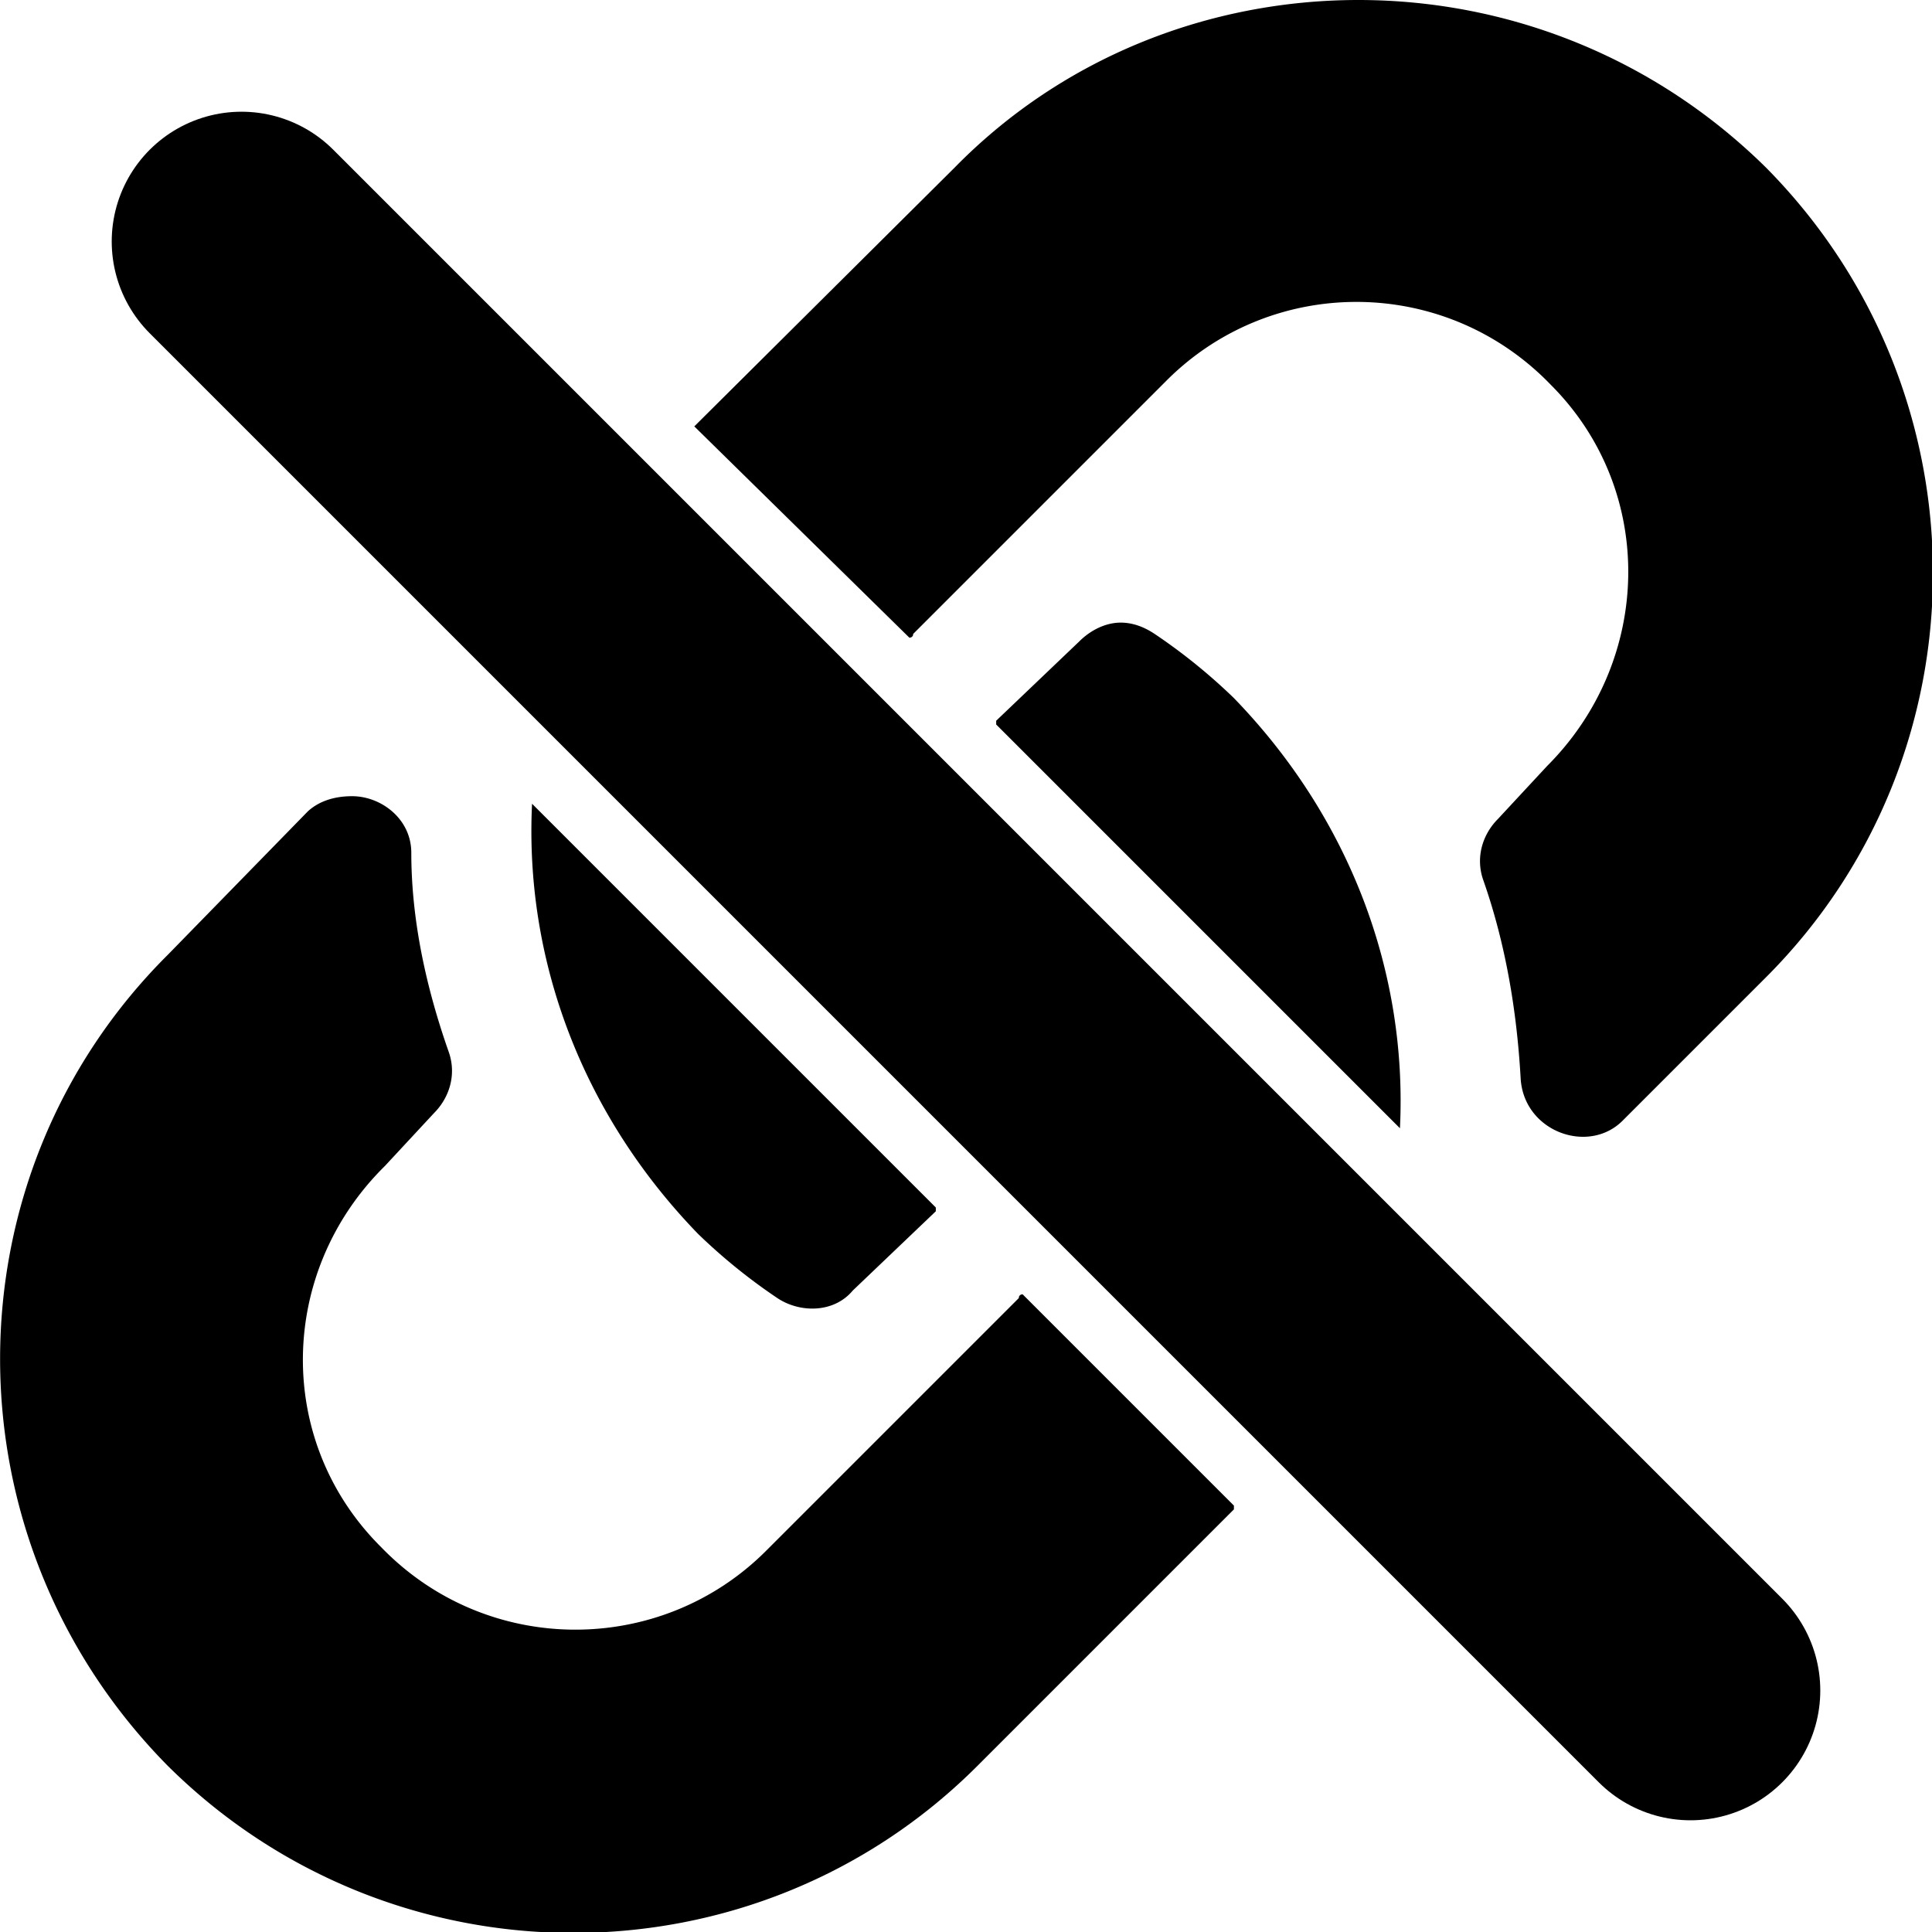 <svg xmlns="http://www.w3.org/2000/svg" viewBox="0 0 512 512" aria-hidden="true" focusable="false" >
  <path d="M 360 0 C 321 -0.001 282 14.8 253 44.4 L 185 112 C 185 112 185 112 185 112 C 185 112 185 112 184 113 L 241 169 C 241 169 242 169 242 168 L 309 101 C 337 72.8 383 72.9 411 102 C 439 130 438 175 410 203 L 397 217 C 393 221 391 227 393 233 C 399 250 402 268 403 286 C 404 300 421 306 430 297 L 468 259 C 527 200 527 104 468 44.4 C 438 14.8 399 0.001 360 0 z M 297 165 C 293 165 289 167 286 170 L 264 191 C 264 191 264 192 264 192 L 371 299 C 373 258 358 217 327 185 A 152 152 0 0 0 306 168 C 303 166 300 165 297 165 z M 93.3 211 C 89.2 211 84.9 212 81.6 215 L 44.5 253 C -14.8 312 -14.8 408 44.5 468 C 104 527 200 527 259 468 L 327 400 C 327 400 327 400 327 400 C 327 400 327 400 327 399 L 271 343 C 271 343 270 343 270 344 L 203 411 C 175 439 129 439 101 410 C 72.8 382 73.6 337 102 309 L 115 295 C 119 291 121 285 119 279 C 113 262 109 244 109 226 C 109 217 101 211 93.3 211 z M 141 213 C 139 254 154 295 185 327 A 152 152 0 0 0 206 344 C 212 348 221 348 226 342 L 248 321 C 248 321 248 320 248 320 L 141 213 z"/>
  <line x1="64" y1="64" x2="448" y2="448" stroke="currentColor" stroke-width="48" stroke-linecap="round" style="stroke:#000000;stroke-opacity:1;stroke-width:68.787;stroke-miterlimit:4;stroke-dasharray:none"/>
</svg>
